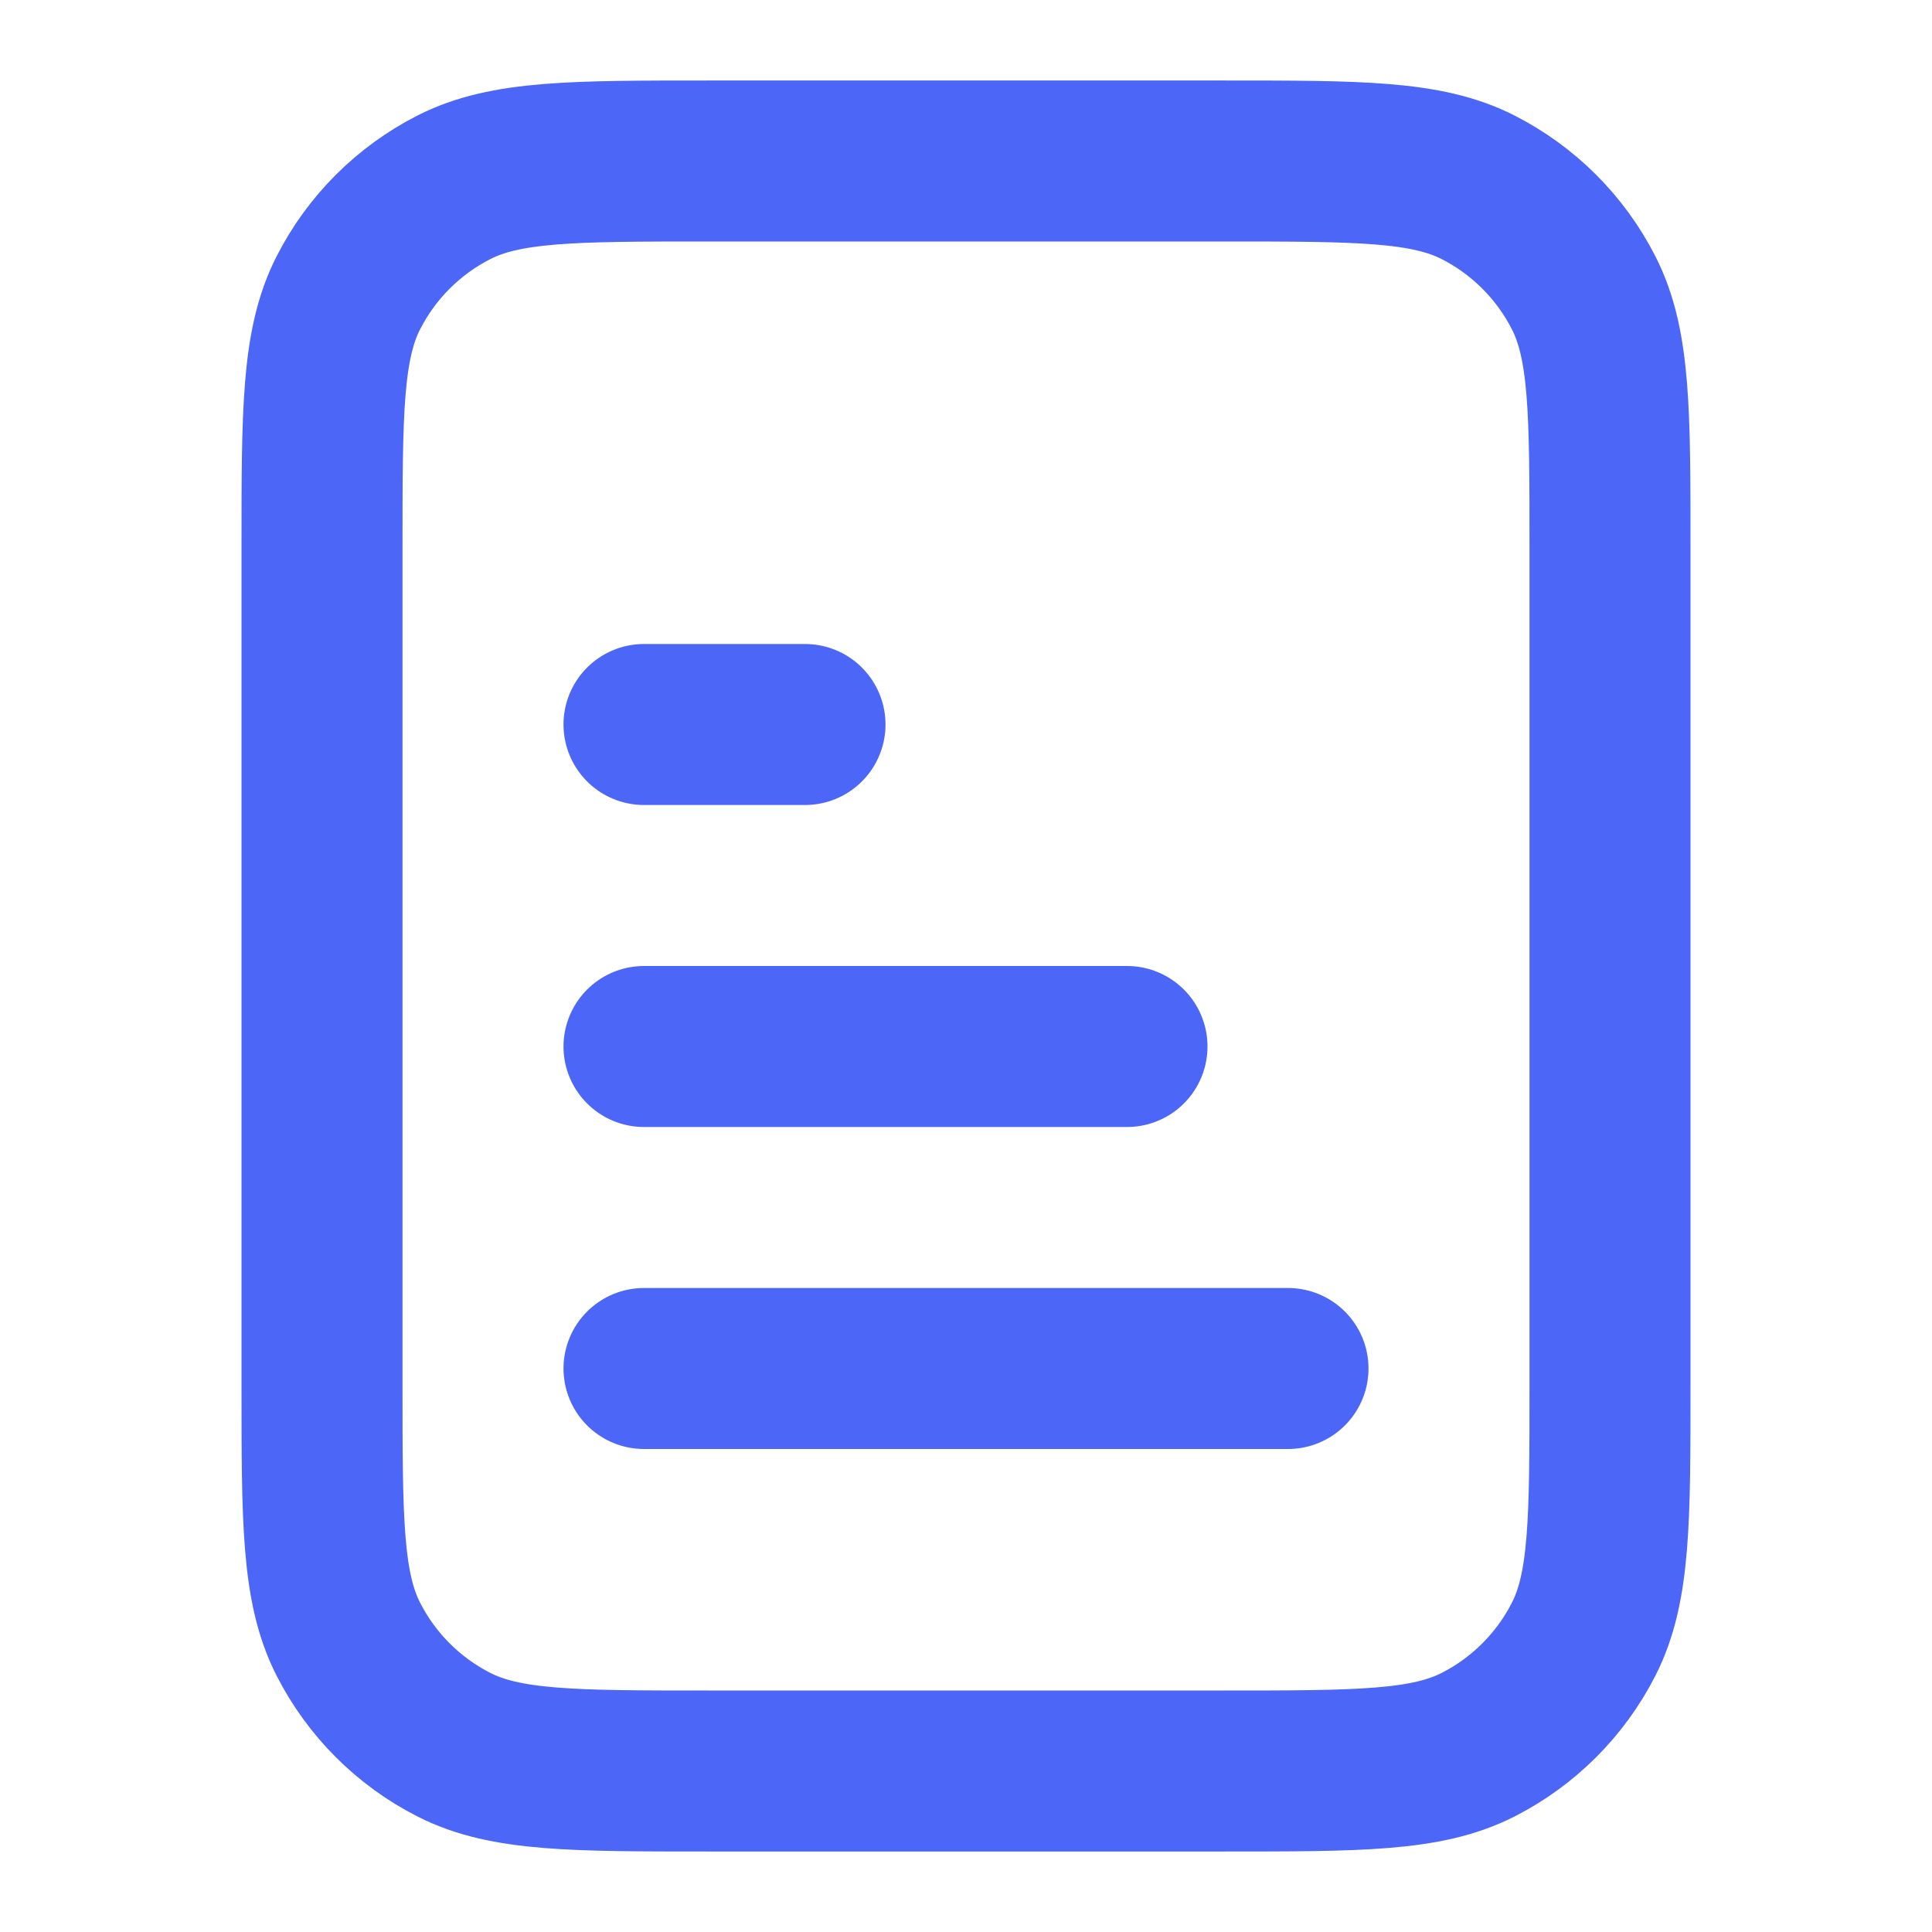<svg width="18" height="18" viewBox="0 0 18 18" fill="none" xmlns="http://www.w3.org/2000/svg">
<g id="file-02">
<path id="Icon" d="M10.5 9.75H6M7.5 6.75H6M12 12.75H6M15 12.9V5.1C15 3.84 15 3.21 14.755 2.729C14.539 2.305 14.195 1.961 13.771 1.745C13.29 1.5 12.66 1.5 11.4 1.5H6.6C5.34 1.5 4.71 1.5 4.229 1.745C3.805 1.961 3.461 2.305 3.245 2.729C3 3.21 3 3.84 3 5.1V12.9C3 14.16 3 14.79 3.245 15.271C3.461 15.695 3.805 16.039 4.229 16.255C4.71 16.5 5.34 16.5 6.6 16.5H11.4C12.66 16.5 13.29 16.5 13.771 16.255C14.195 16.039 14.539 15.695 14.755 15.271C15 14.79 15 14.16 15 12.9Z" stroke="#4C67F7" stroke-width="1.5" stroke-linecap="round" stroke-linejoin="round"/>
</g>
</svg>
